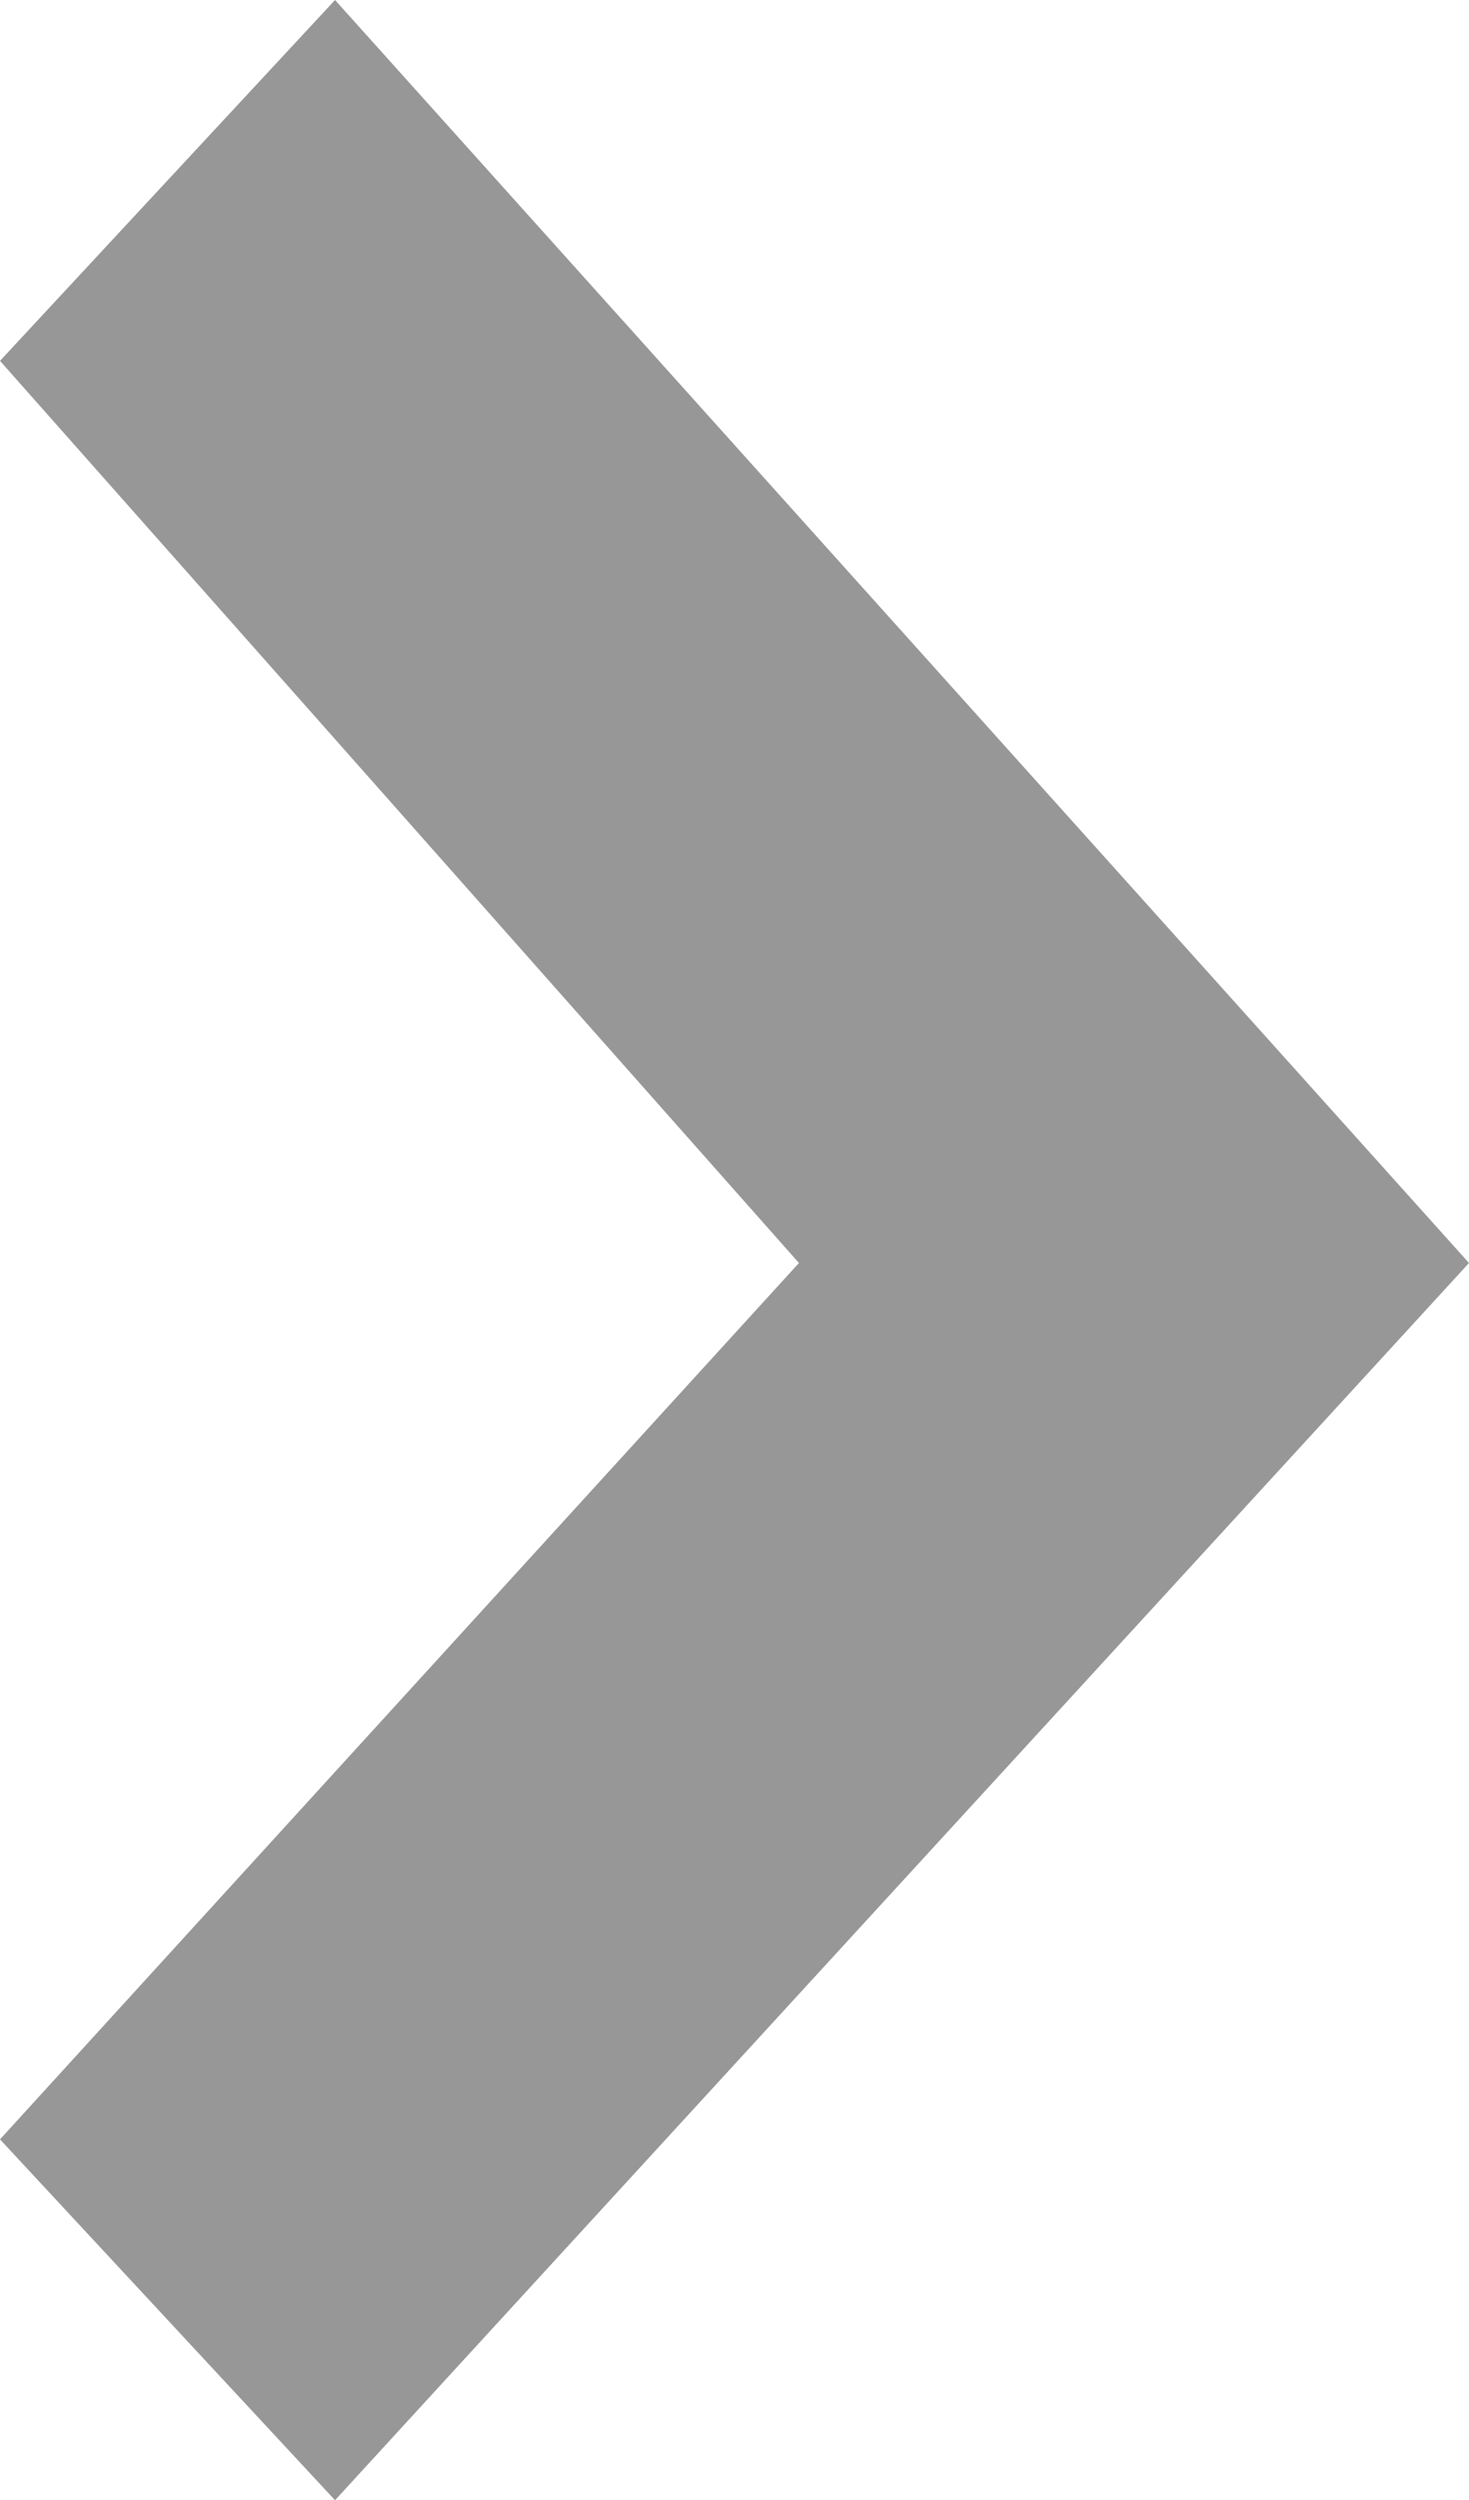 <?xml version="1.0" encoding="utf-8"?>
<!-- Generator: Adobe Illustrator 22.0.1, SVG Export Plug-In . SVG Version: 6.00 Build 0)  -->
<svg version="1.1" id="Layer_1" xmlns="http://www.w3.org/2000/svg" xmlns:xlink="http://www.w3.org/1999/xlink" x="0px" y="0px"
	 viewBox="0 0 5.7 9.7" style="enable-background:new 0 0 5.7 9.7;" xml:space="preserve">
<style type="text/css">
	.st0{fill:#979797;}
</style>
<title>Shape</title>
<desc>Created with Sketch.</desc>
<g id="_x30_9" transform="translate(-312, -502)">
	<polygon id="Shape" class="st0" points="312,510.3 313.3,511.7 317.7,506.9 313.3,502 312,503.4 315.1,506.9 	"/>
</g>
</svg>
